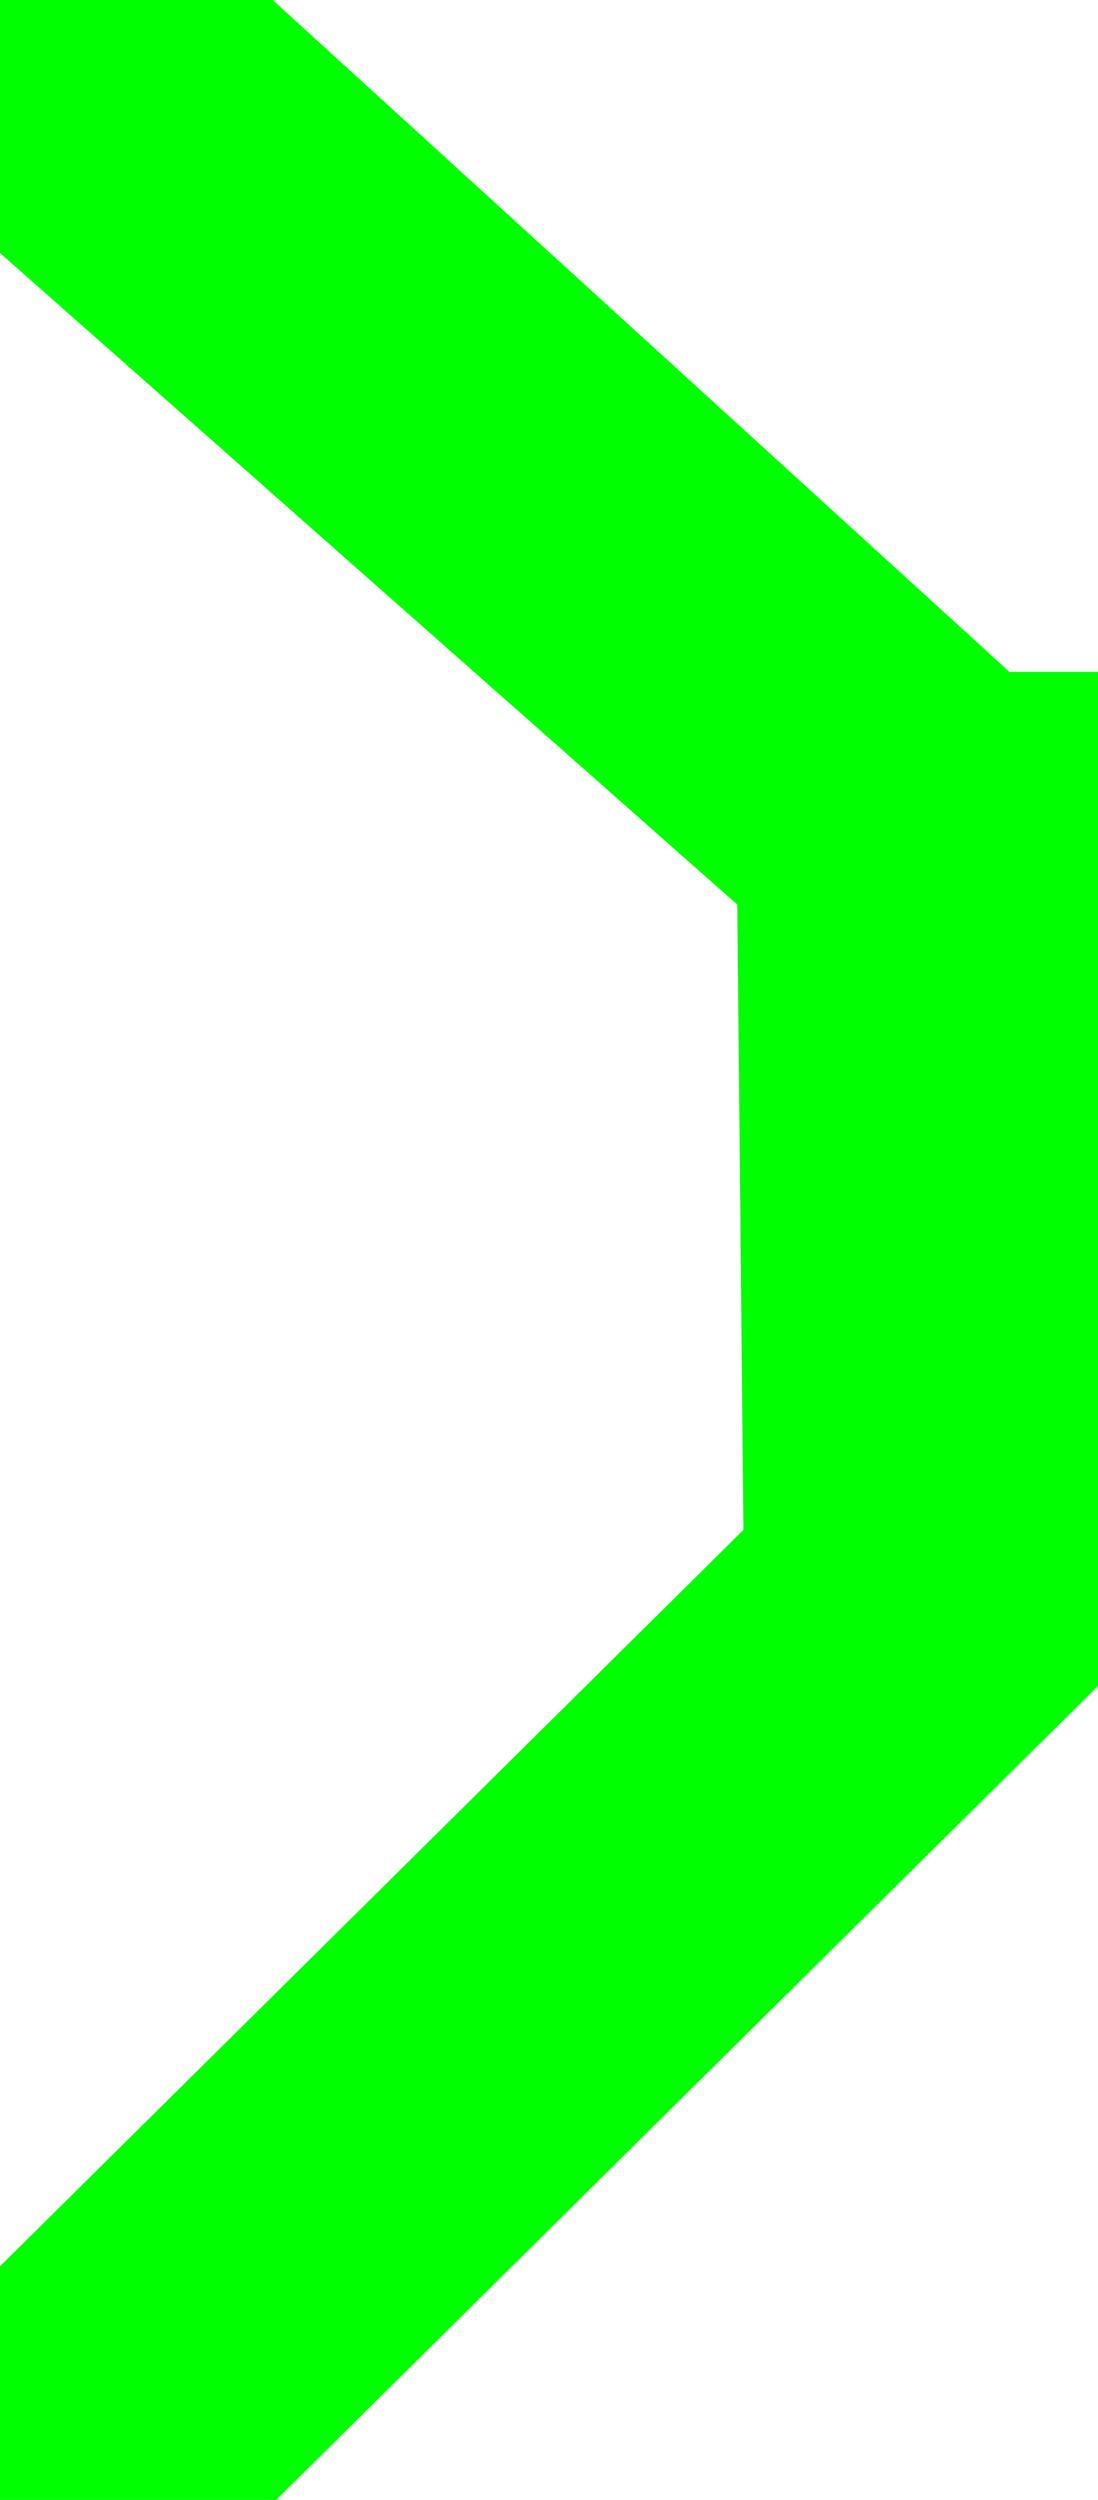 <svg xmlns="http://www.w3.org/2000/svg" xmlns:xlink="http://www.w3.org/1999/xlink" version="1.1" width="7.6" height="17.3" viewBox="0.2 0.4 7.6 17.3">
  <!-- Exported by Scratch - http://scratch.mit.edu/ -->
  <g id="ID0.4469654564745724">
    <path id="ID0.2633752287365496" fill="#00ff00" stroke="none" d="M 6.8 6.05 L 6.8 11.65 L 1.7 16.7 L 1.2 16.7 L 1.2 16.5 L 6.35 11.4 L 6.3 6.35 L 6.35 6.25 L 1.2 1.7 L 1.2 1.4 L 1.7 1.4 L 6.8 6.05 " stroke-width="1"/>
    <path id="ID0.7005544253624976" fill="none" stroke="#00ff00" stroke-width="2" stroke-linecap="square" stroke-linejoin="miter" d="M 6.8 6.05 L 1.7 1.4 L 1.2 1.4 L 1.2 1.7 L 6.35 6.25 L 6.3 6.35 L 6.35 11.4 L 1.2 16.5 L 1.2 16.7 L 1.7 16.7 L 6.8 11.65 L 6.8 6.05 "/>
  </g>
</svg>